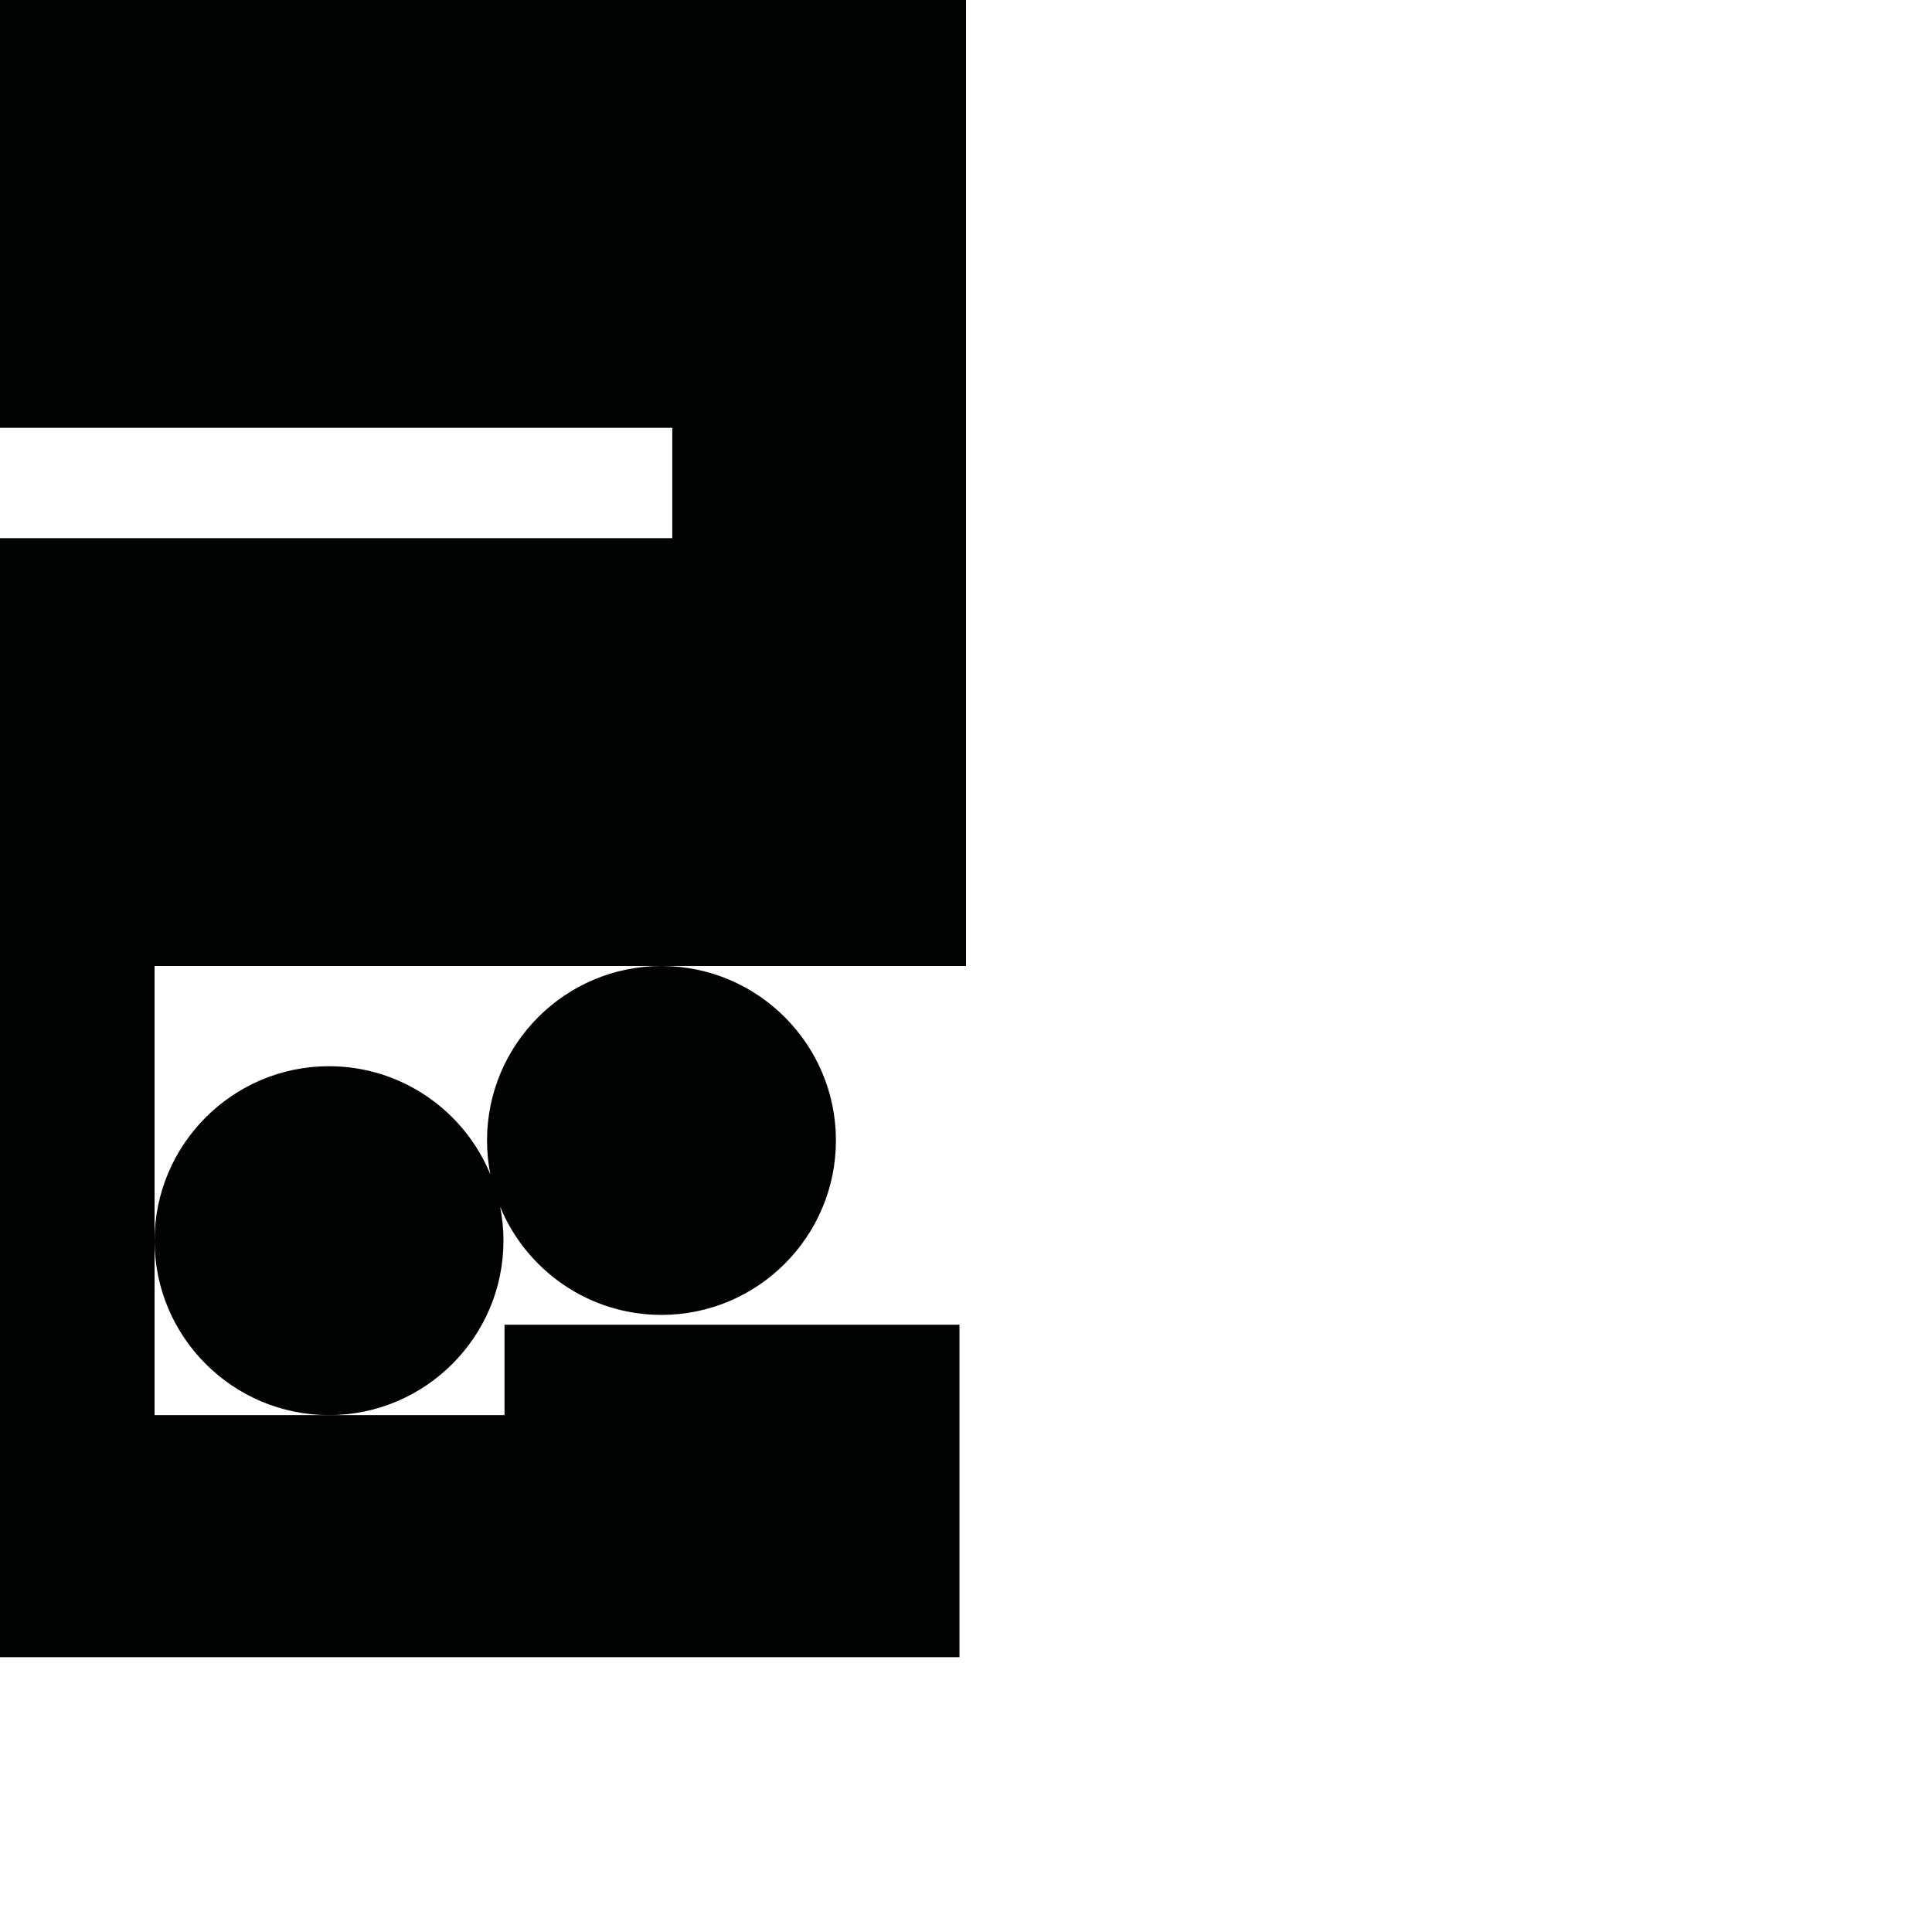 <?xml version="1.0" encoding="utf-8"?>
<!-- Generator: Adobe Illustrator 16.0.0, SVG Export Plug-In . SVG Version: 6.00 Build 0)  -->
<!DOCTYPE svg PUBLIC "-//W3C//DTD SVG 1.1//EN" "http://www.w3.org/Graphics/SVG/1.1/DTD/svg11.dtd">
<svg version="1.1" id="Calque_1" xmlns="http://www.w3.org/2000/svg" xmlns:xlink="http://www.w3.org/1999/xlink" x="0px" y="0px"
	 width="1190.551px" height="1190.551px" viewBox="0 0 1190.551 1190.551" enable-background="new 0 0 1190.551 1190.551"
	 xml:space="preserve">
<g>
	<polygon fill="#010202" points="595.279,0 0,0 0,263.638 414.279,263.638 414.279,331.638 0,331.638 0,595.279 0,1021.193 
		591.246,1021.193 591.246,816.323 310.898,816.323 310.898,872.034 202.747,872.034 95.247,872.034 95.247,764.534 95.247,595.279 
		407.622,595.279 595.279,595.279 	"/>
	<path fill="#010202" d="M300.122,702.779c0,7.143,0.707,14.122,2.042,20.878c-16.12-39.059-54.609-66.622-99.417-66.622
		c-59.276,0-107.5,48.227-107.5,107.5c0,59.275,48.224,107.5,107.5,107.5c59.273,0,107.504-48.223,107.5-107.5
		c0-7.142-0.707-14.12-2.042-20.876c16.12,39.058,54.607,66.62,99.417,66.62c59.273,0,107.503-48.226,107.499-107.5
		c0-59.273-48.227-107.5-107.499-107.5C348.346,595.279,300.122,643.505,300.122,702.779z"/>
</g>
</svg>
